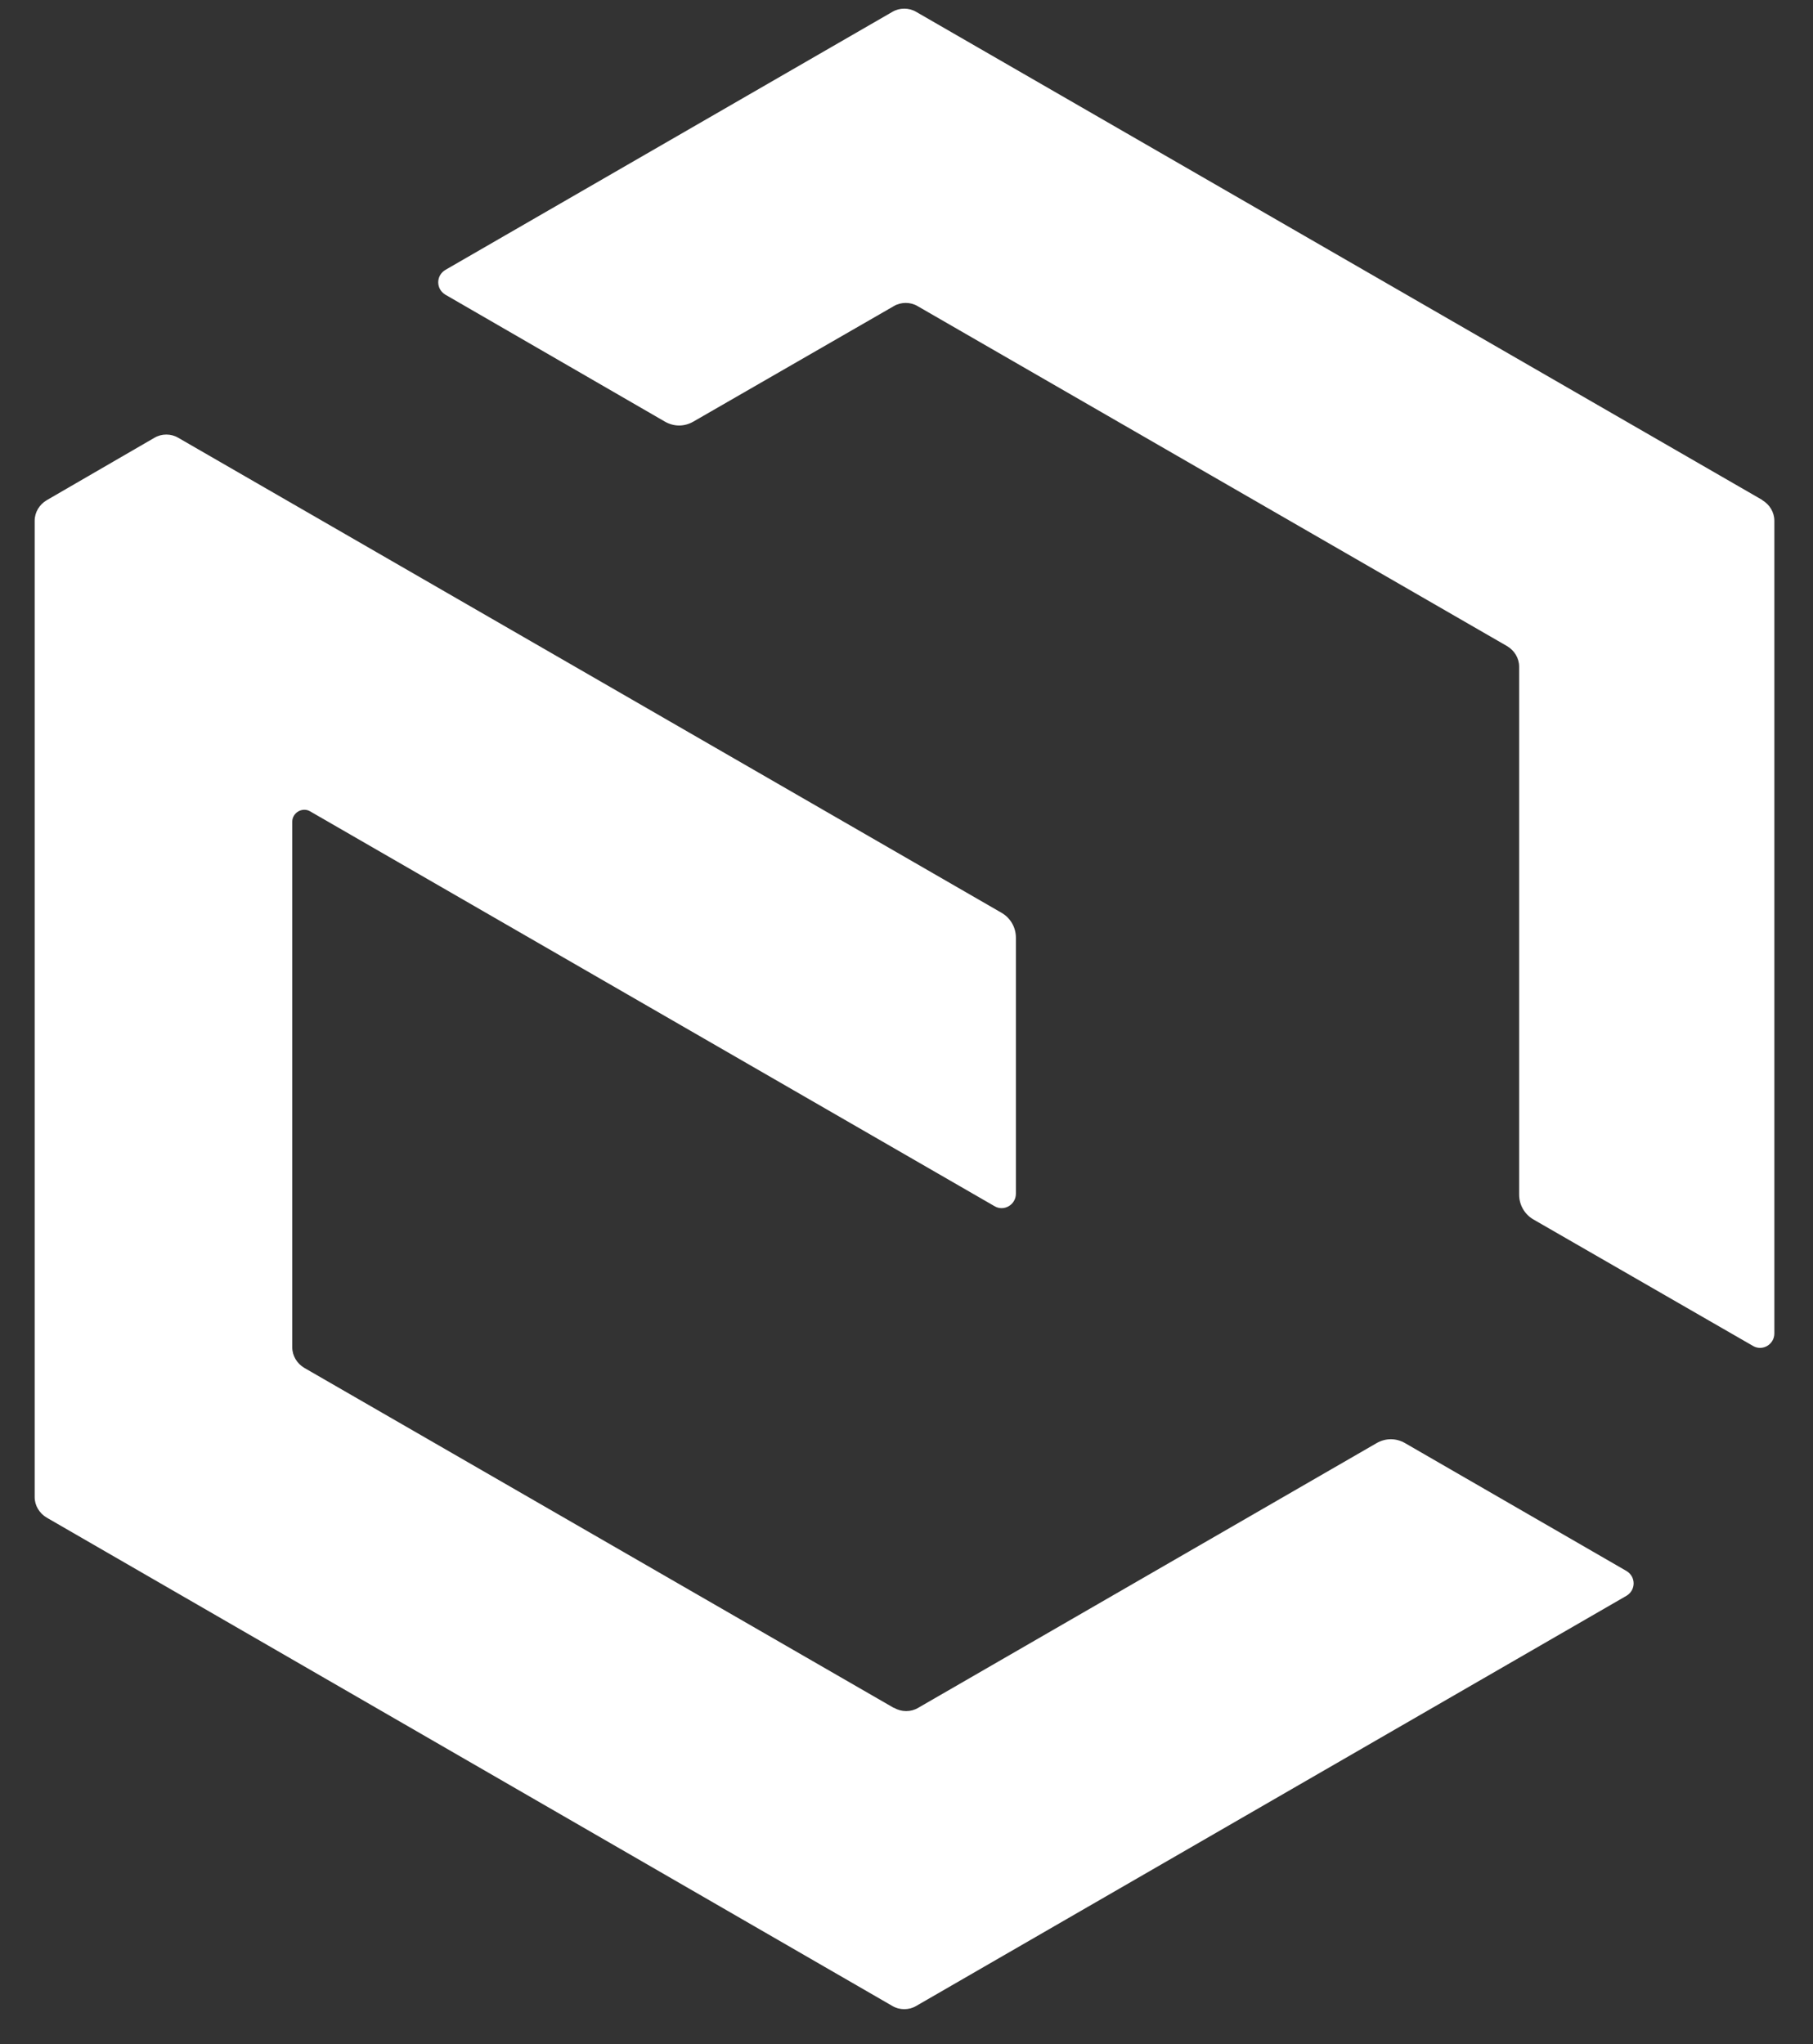 <svg width="227" height="256" viewBox="0 0 227 256" fill="none" xmlns="http://www.w3.org/2000/svg">
<rect x="0" y="0" width="227" height="256" fill="#333333" stroke="none"/>
<path d="M111.908 213.873L38.087 171.288C37.191 170.751 36.593 169.795 36.593 168.72V102.902C36.593 101.768 37.848 101.051 38.803 101.588L124.51 151.041C125.704 151.758 127.197 150.862 127.197 149.488V117.416C127.197 116.161 126.54 114.967 125.406 114.31L22.319 54.823C21.423 54.285 20.229 54.285 19.333 54.823L5.835 62.647C4.939 63.185 4.341 64.14 4.341 65.215V187.474C4.341 188.549 4.939 189.505 5.835 190.042L111.728 251.201C112.624 251.739 113.819 251.739 114.715 251.201L203.646 199.837C204.841 199.12 204.841 197.448 203.646 196.731L175.934 180.725C174.799 180.068 173.485 180.068 172.35 180.725L114.954 213.873C114.058 214.41 112.863 214.41 111.967 213.873H111.908Z" fill="white"/>
<path d="M220.608 62.587L114.714 1.487C113.818 0.95 112.624 0.95 111.728 1.487L55.765 33.799C54.571 34.516 54.571 36.188 55.765 36.904L83.239 52.792C84.374 53.449 85.688 53.449 86.822 52.792L111.907 38.338C112.803 37.8 113.998 37.8 114.894 38.338L188.715 80.922C189.61 81.46 190.208 82.415 190.208 83.491V149.607C190.208 150.861 190.865 152.056 191.999 152.713L219.473 168.54C220.668 169.257 222.161 168.361 222.161 166.987V65.215C222.161 64.139 221.564 63.184 220.668 62.646L220.608 62.587Z" fill="white"/>
</svg>
